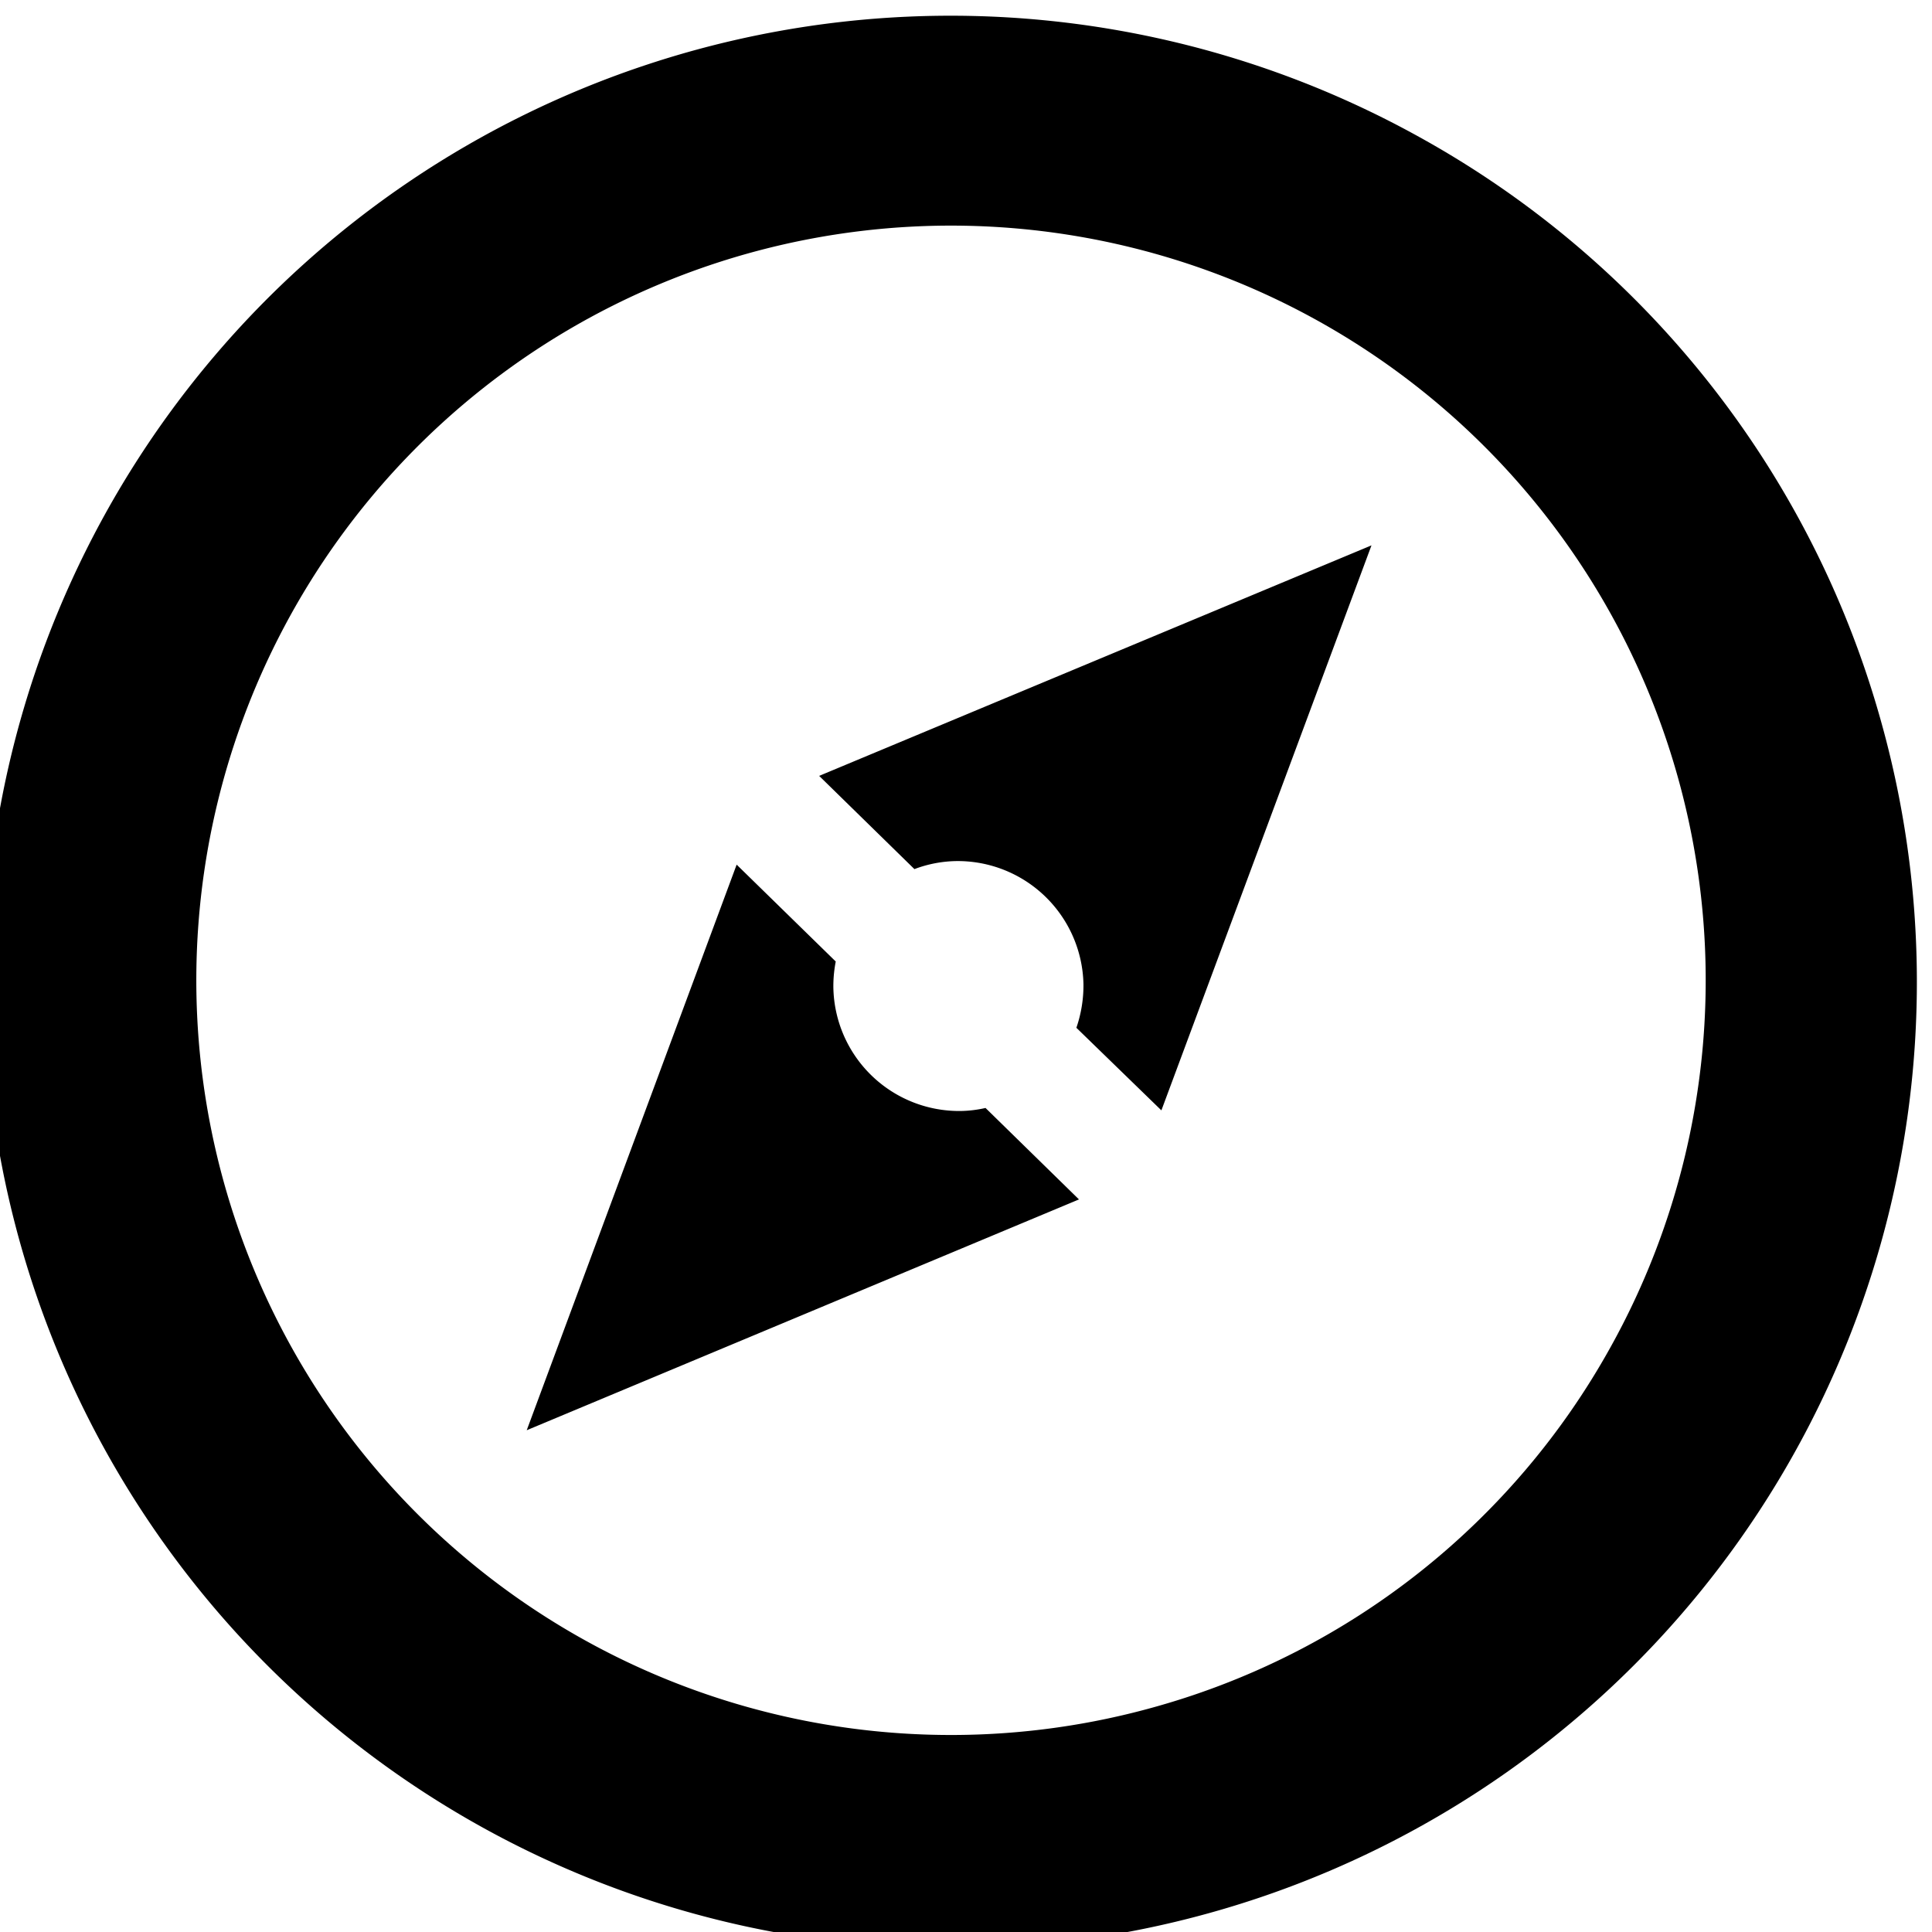 <svg width="122.88" height="122.88" xmlns="http://www.w3.org/2000/svg" data-name="Layer 1">
 <title>compass</title>

 <g>
  <title>Layer 1</title>
  <path transform="rotate(74 60.458 62.46)" id="svg_1" d="m60.44,1a61.46,61.46 0 1 1 -43.44,18a61.21,61.21 0 0 1 43.44,-18zm15.56,57.42l-7.23,4.11a7.56,7.56 0 0 1 -0.25,1.57a8,8 0 0 1 -9.75,5.63a8.19,8.19 0 0 1 -1.58,-0.61l-7.66,4.36l30.9,22.75l-4.43,-37.81zm-30.45,8.46l7.37,-4.19a7.86,7.86 0 0 1 0.24,-2.69a8,8 0 0 1 9.75,-5.63a8.28,8.28 0 0 1 2.55,1.2l6.54,-3.75l-30.86,-22.75l4.41,37.81zm48.81,-38.36a48,48 0 1 0 14,33.92a47.82,47.82 0 0 0 -14,-33.92z"/>
 </g>
</svg>